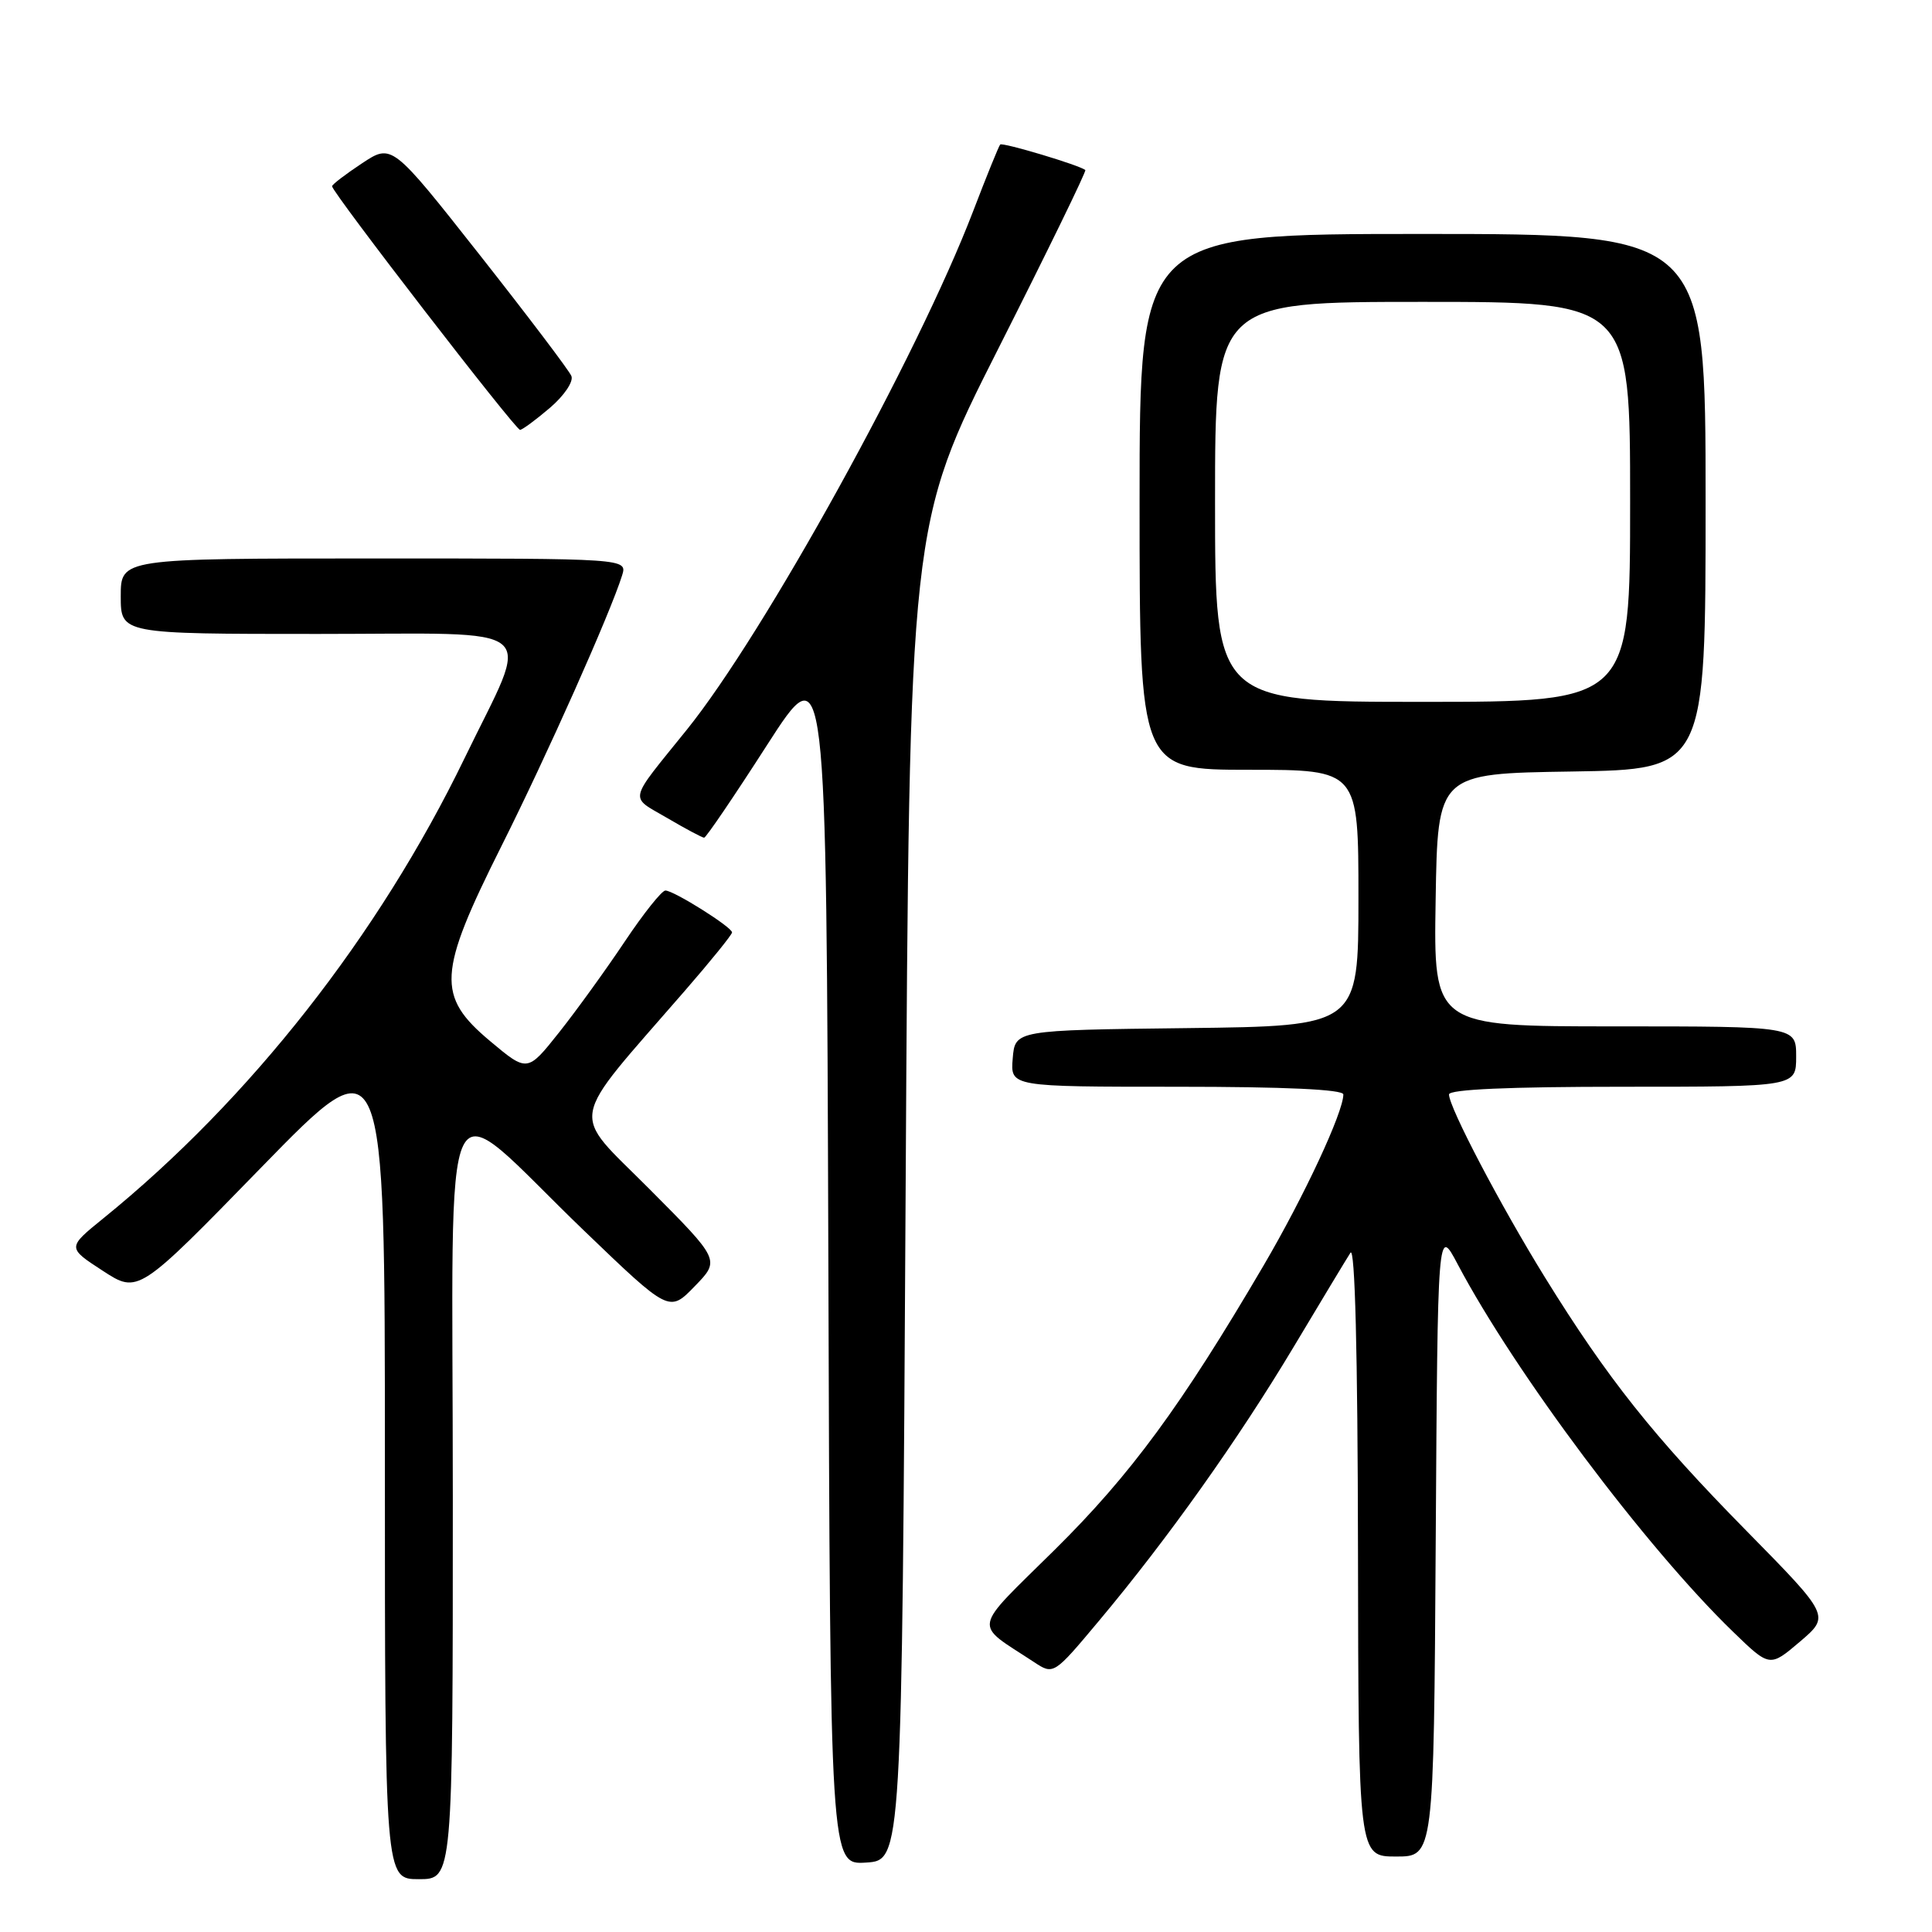 <?xml version="1.0" encoding="UTF-8" standalone="no"?>
<!DOCTYPE svg PUBLIC "-//W3C//DTD SVG 1.1//EN" "http://www.w3.org/Graphics/SVG/1.1/DTD/svg11.dtd" >
<svg xmlns="http://www.w3.org/2000/svg" xmlns:xlink="http://www.w3.org/1999/xlink" version="1.1" viewBox="0 0 256 256">
 <g >
 <path fill="currentColor"
d=" M 60.00 198.43 C 60.00 139.99 57.88 144.31 77.38 163.06 C 88.68 173.92 88.68 173.92 92.05 170.44 C 95.43 166.97 95.43 166.97 86.04 157.54 C 75.48 146.93 75.04 149.39 90.74 131.29 C 94.18 127.33 97.00 123.85 97.00 123.55 C 97.00 122.85 89.28 118.00 88.17 118.00 C 87.69 118.00 85.27 121.04 82.79 124.75 C 80.31 128.46 76.40 133.88 74.09 136.79 C 69.88 142.09 69.88 142.09 64.94 137.95 C 57.81 131.98 57.99 128.99 66.43 112.14 C 72.48 100.07 80.86 81.27 82.43 76.25 C 83.13 74.00 83.13 74.00 49.57 74.00 C 16.00 74.00 16.00 74.00 16.00 79.00 C 16.00 84.00 16.00 84.00 42.11 84.00 C 72.49 84.00 70.39 82.22 61.54 100.50 C 50.19 123.93 33.09 145.72 13.70 161.43 C 8.90 165.32 8.90 165.32 13.61 168.38 C 18.31 171.44 18.31 171.44 34.65 154.66 C 51.00 137.88 51.00 137.88 51.00 193.44 C 51.00 249.00 51.00 249.00 55.50 249.00 C 60.00 249.00 60.00 249.00 60.00 198.43 Z  M 120.00 158.00 C 120.50 69.50 120.50 69.50 132.31 46.14 C 138.80 33.29 143.98 22.67 143.81 22.53 C 143.05 21.89 132.83 18.83 132.53 19.15 C 132.35 19.34 130.73 23.32 128.94 28.00 C 121.59 47.17 101.28 83.95 91.00 96.70 C 83.12 106.47 83.35 105.43 88.39 108.38 C 90.84 109.82 93.06 111.00 93.30 111.00 C 93.55 111.00 97.29 105.49 101.62 98.75 C 109.50 86.50 109.50 86.50 109.76 166.80 C 110.01 247.11 110.01 247.11 114.76 246.80 C 119.50 246.50 119.50 246.50 120.00 158.00 Z  M 190.24 204.25 C 190.50 162.50 190.50 162.50 193.14 167.50 C 200.77 181.93 218.08 205.03 229.63 216.21 C 234.50 220.93 234.50 220.93 238.50 217.53 C 242.50 214.12 242.50 214.12 231.38 202.81 C 219.08 190.31 212.99 182.64 204.72 169.27 C 198.84 159.76 192.00 146.73 192.00 145.02 C 192.00 144.35 199.96 144.00 215.00 144.00 C 238.00 144.00 238.00 144.00 238.00 140.00 C 238.00 136.00 238.00 136.00 213.98 136.00 C 189.95 136.00 189.95 136.00 190.23 119.25 C 190.50 102.50 190.50 102.50 208.25 102.23 C 226.00 101.95 226.00 101.95 226.00 66.48 C 226.00 31.00 226.00 31.00 188.50 31.00 C 151.00 31.00 151.00 31.00 151.00 66.50 C 151.00 102.00 151.00 102.00 165.50 102.00 C 180.00 102.00 180.00 102.00 180.00 118.98 C 180.00 135.96 180.00 135.96 157.25 136.23 C 134.50 136.50 134.50 136.50 134.19 140.25 C 133.88 144.00 133.88 144.00 155.94 144.00 C 170.27 144.00 178.00 144.36 178.00 145.02 C 178.00 147.38 172.79 158.55 167.43 167.69 C 156.51 186.31 149.83 195.39 139.77 205.34 C 128.65 216.33 128.92 214.91 136.99 220.22 C 139.61 221.95 139.61 221.95 145.66 214.72 C 154.74 203.88 164.04 190.79 171.40 178.50 C 175.02 172.45 178.41 166.82 178.94 166.00 C 179.54 165.04 179.90 179.19 179.94 205.25 C 180.00 246.00 180.00 246.00 184.99 246.00 C 189.98 246.00 189.98 246.00 190.24 204.25 Z  M 72.88 54.03 C 74.77 52.41 76.02 50.55 75.71 49.82 C 75.41 49.09 69.94 41.87 63.55 33.76 C 51.93 19.02 51.93 19.02 47.97 21.64 C 45.79 23.08 44.00 24.45 44.00 24.68 C 44.00 25.48 68.32 57.00 68.91 56.96 C 69.23 56.94 71.02 55.62 72.88 54.03 Z  M 161.00 66.50 C 161.00 40.00 161.00 40.00 188.50 40.00 C 216.00 40.00 216.00 40.00 216.00 66.50 C 216.00 93.00 216.00 93.00 188.50 93.00 C 161.00 93.00 161.00 93.00 161.00 66.50 Z "/>
</g>
</svg>